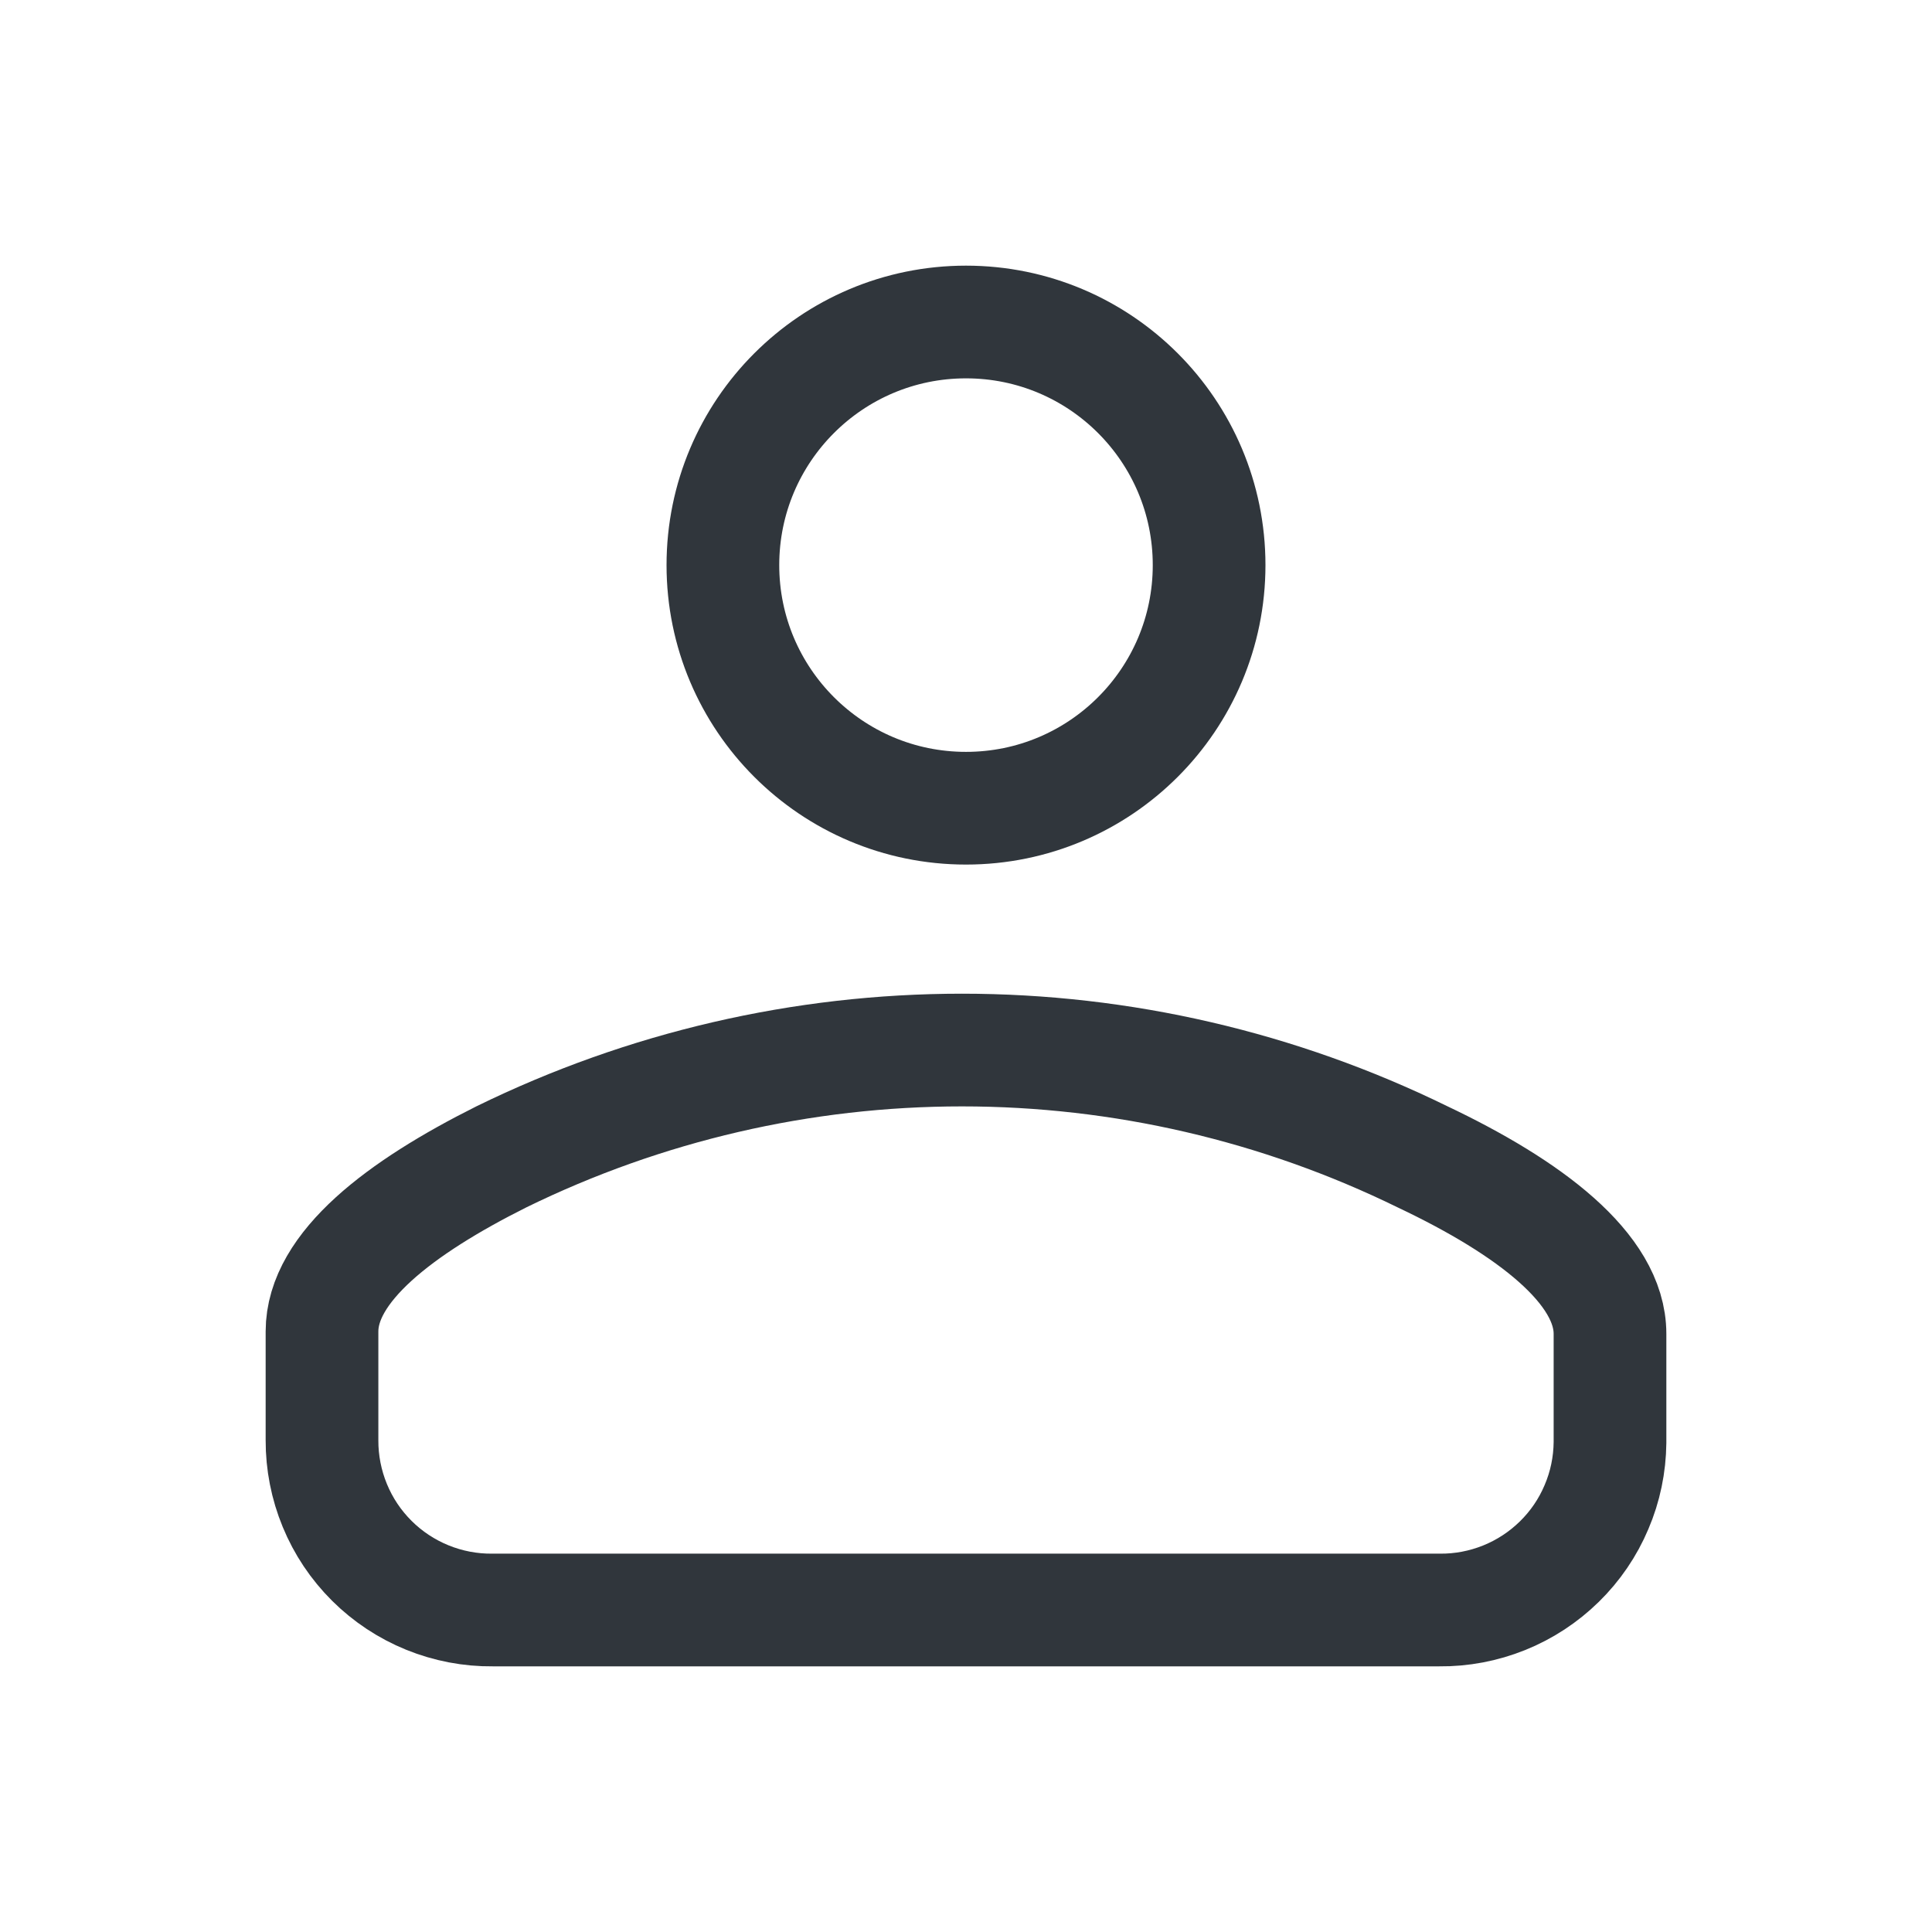<svg xmlns:xlink="http://www.w3.org/1999/xlink" xmlns="http://www.w3.org/2000/svg" viewBox="0 0 24 24" class="c-cZuCZG c-cZuCZG-gtZKQU-size-large c-cZuCZG-dmsdwv-rotate-up c-cZuCZG-ieMTBas-css" width="24"  height="24" ><path d="M12 10.04C13.668 10.04 15.02 8.688 15.02 7.02C15.02 5.352 13.668 4 12 4C10.332 4 8.98 5.352 8.98 7.02C8.98 8.688 10.332 10.04 12 10.04Z" stroke="#30363C" stroke-width="1.4px" stroke-linecap="round" stroke-linejoin="round" fill="none"></path><path d="M6.12 20H17.88C18.156 20.003 18.429 19.951 18.685 19.848C18.941 19.745 19.174 19.592 19.371 19.399C19.568 19.206 19.725 18.976 19.832 18.722C19.941 18.468 19.997 18.196 20 17.92V16.57C20 15.76 19 15 17.67 14.37C15.889 13.498 13.933 13.044 11.95 13.044C9.967 13.044 8.011 13.498 6.23 14.37C4.97 15 4 15.74 4 16.54V17.89C3.999 18.168 4.053 18.444 4.159 18.701C4.265 18.959 4.421 19.192 4.619 19.389C4.816 19.585 5.05 19.74 5.308 19.845C5.566 19.95 5.842 20.003 6.12 20Z" stroke="#30363C" stroke-width="1.4px" stroke-linecap="round" stroke-linejoin="round" fill="none"></path></svg>